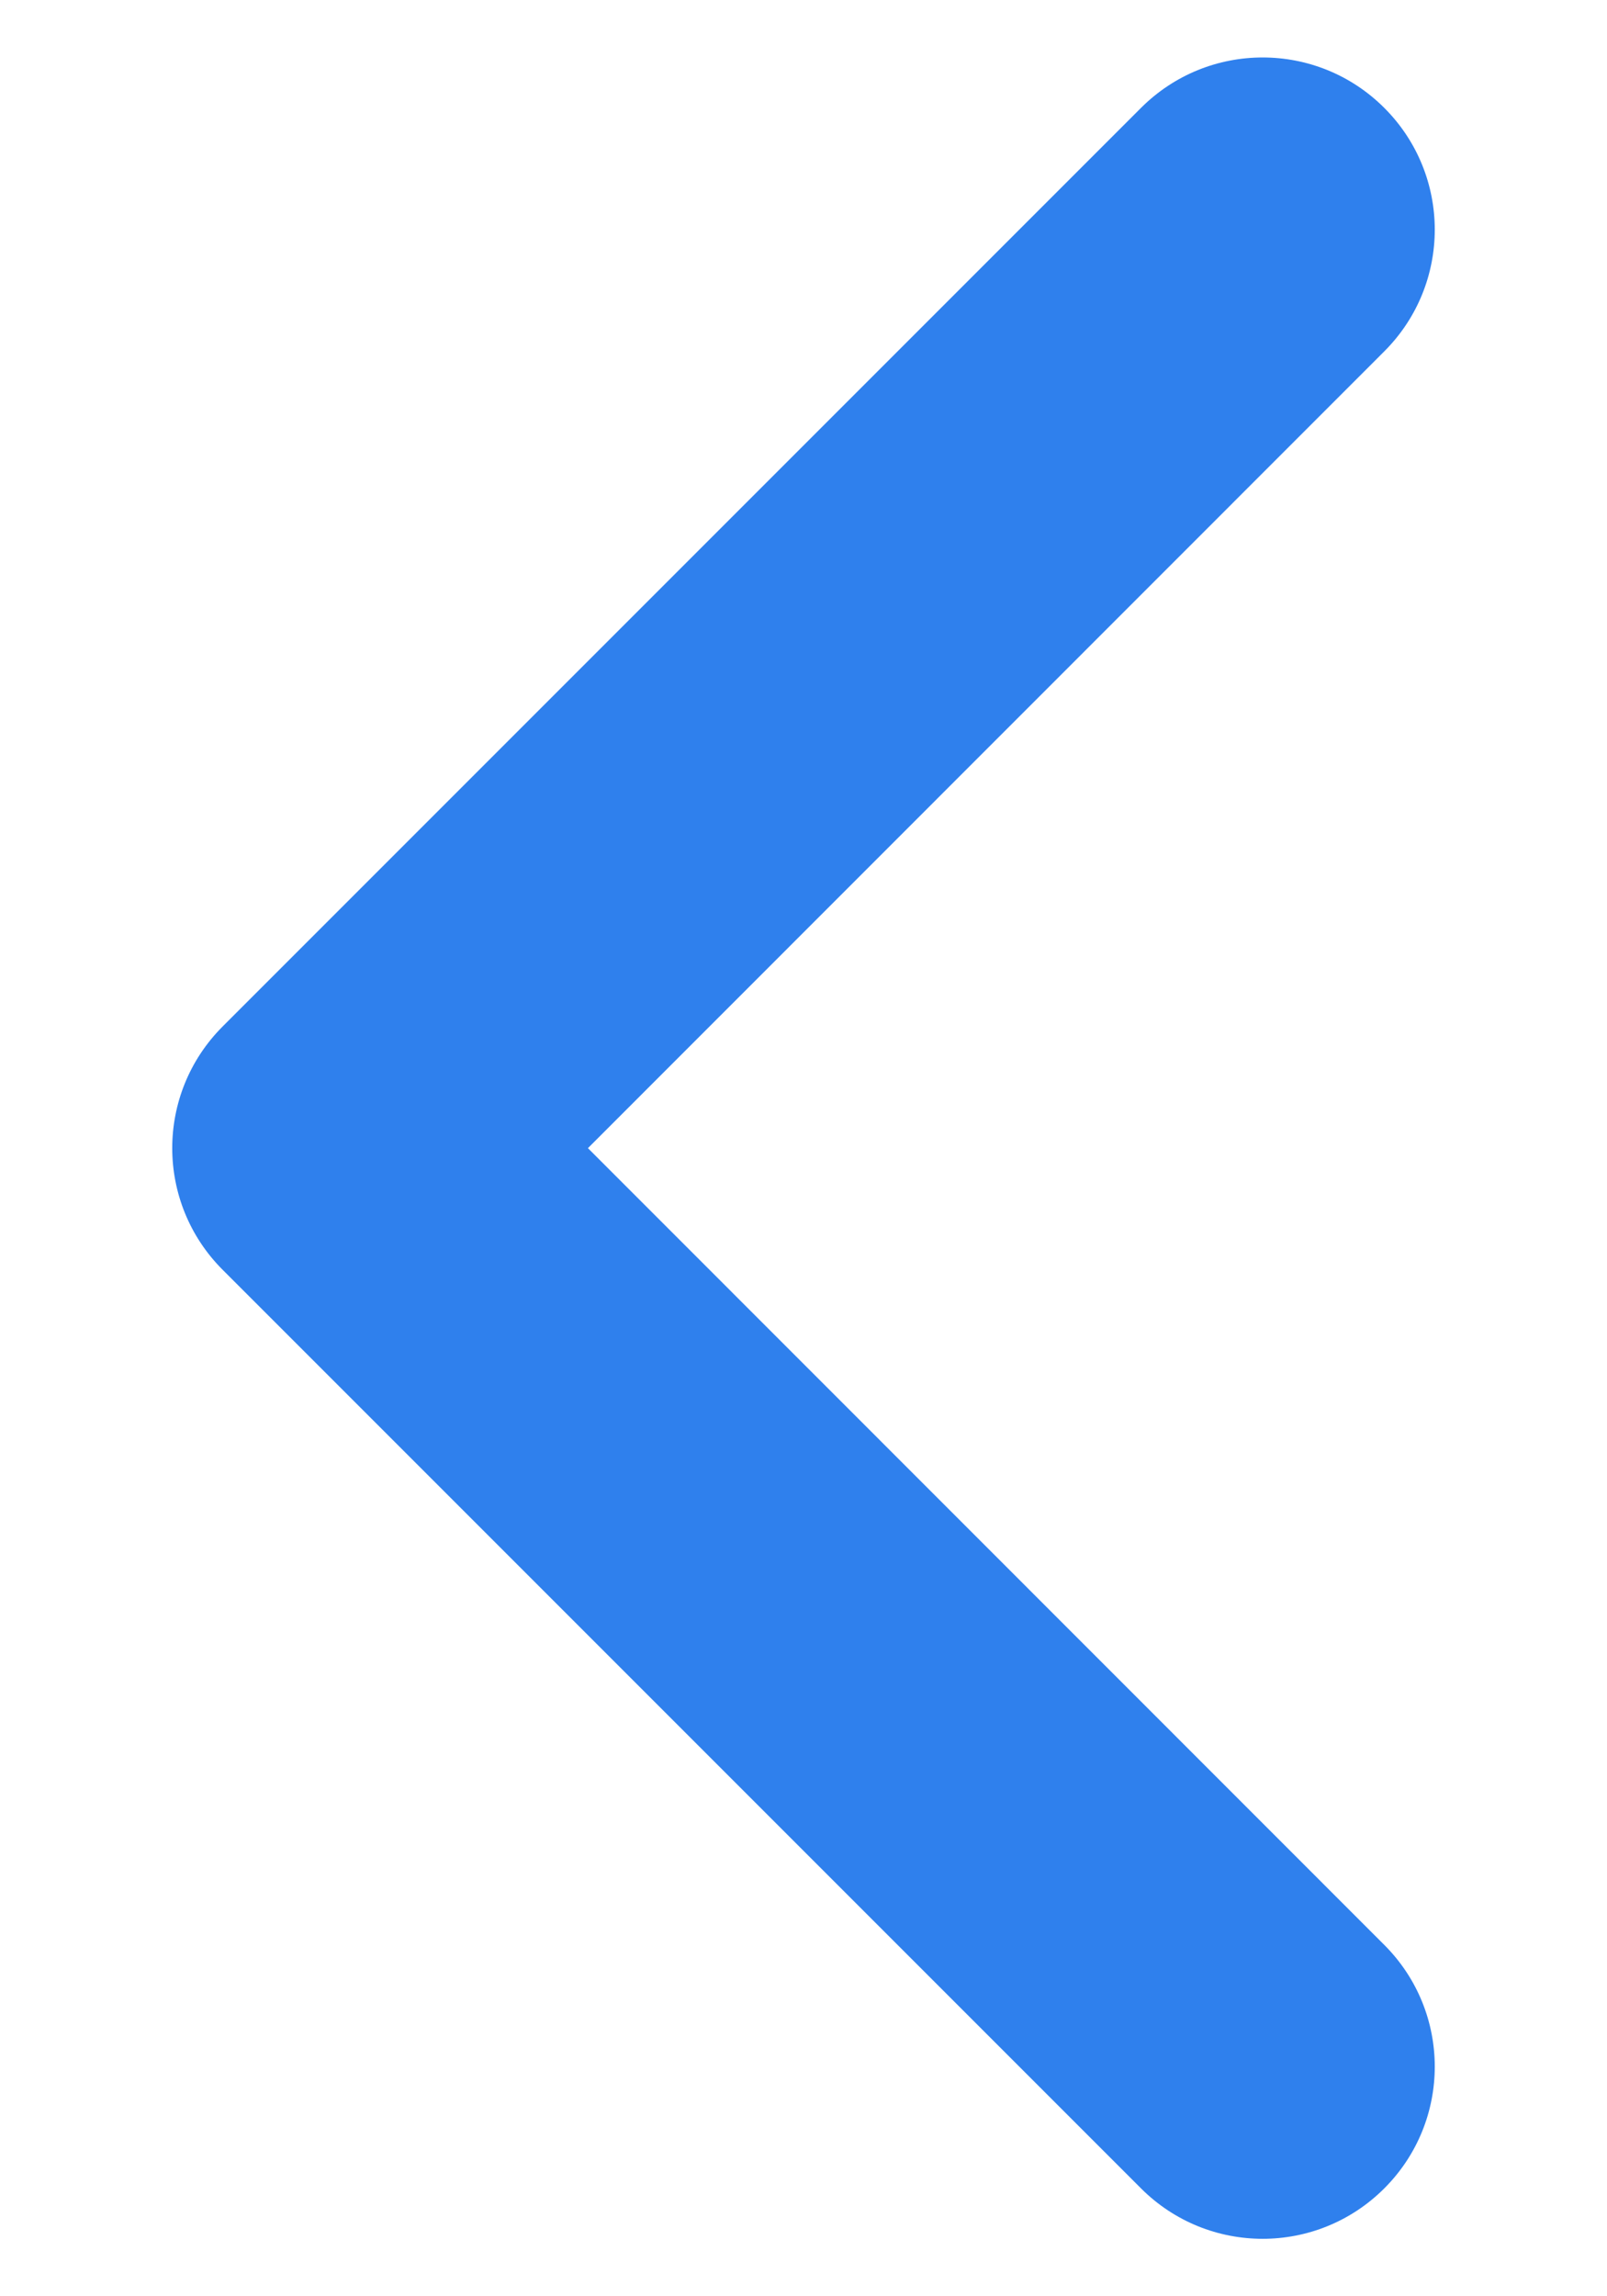 <svg width="7" height="10" viewBox="0 0 7 10" fill="none" xmlns="http://www.w3.org/2000/svg">
<path fill-rule="evenodd" clip-rule="evenodd" d="M6.03 0.47C5.737 0.177 5.263 0.177 4.97 0.47L0.97 4.47C0.677 4.763 0.677 5.237 0.97 5.53L4.97 9.53C5.263 9.823 5.737 9.823 6.03 9.53C6.323 9.237 6.323 8.763 6.03 8.47L2.561 5L6.03 1.53C6.323 1.237 6.323 0.763 6.03 0.47Z" fill="#2F80ED"/>
</svg>
